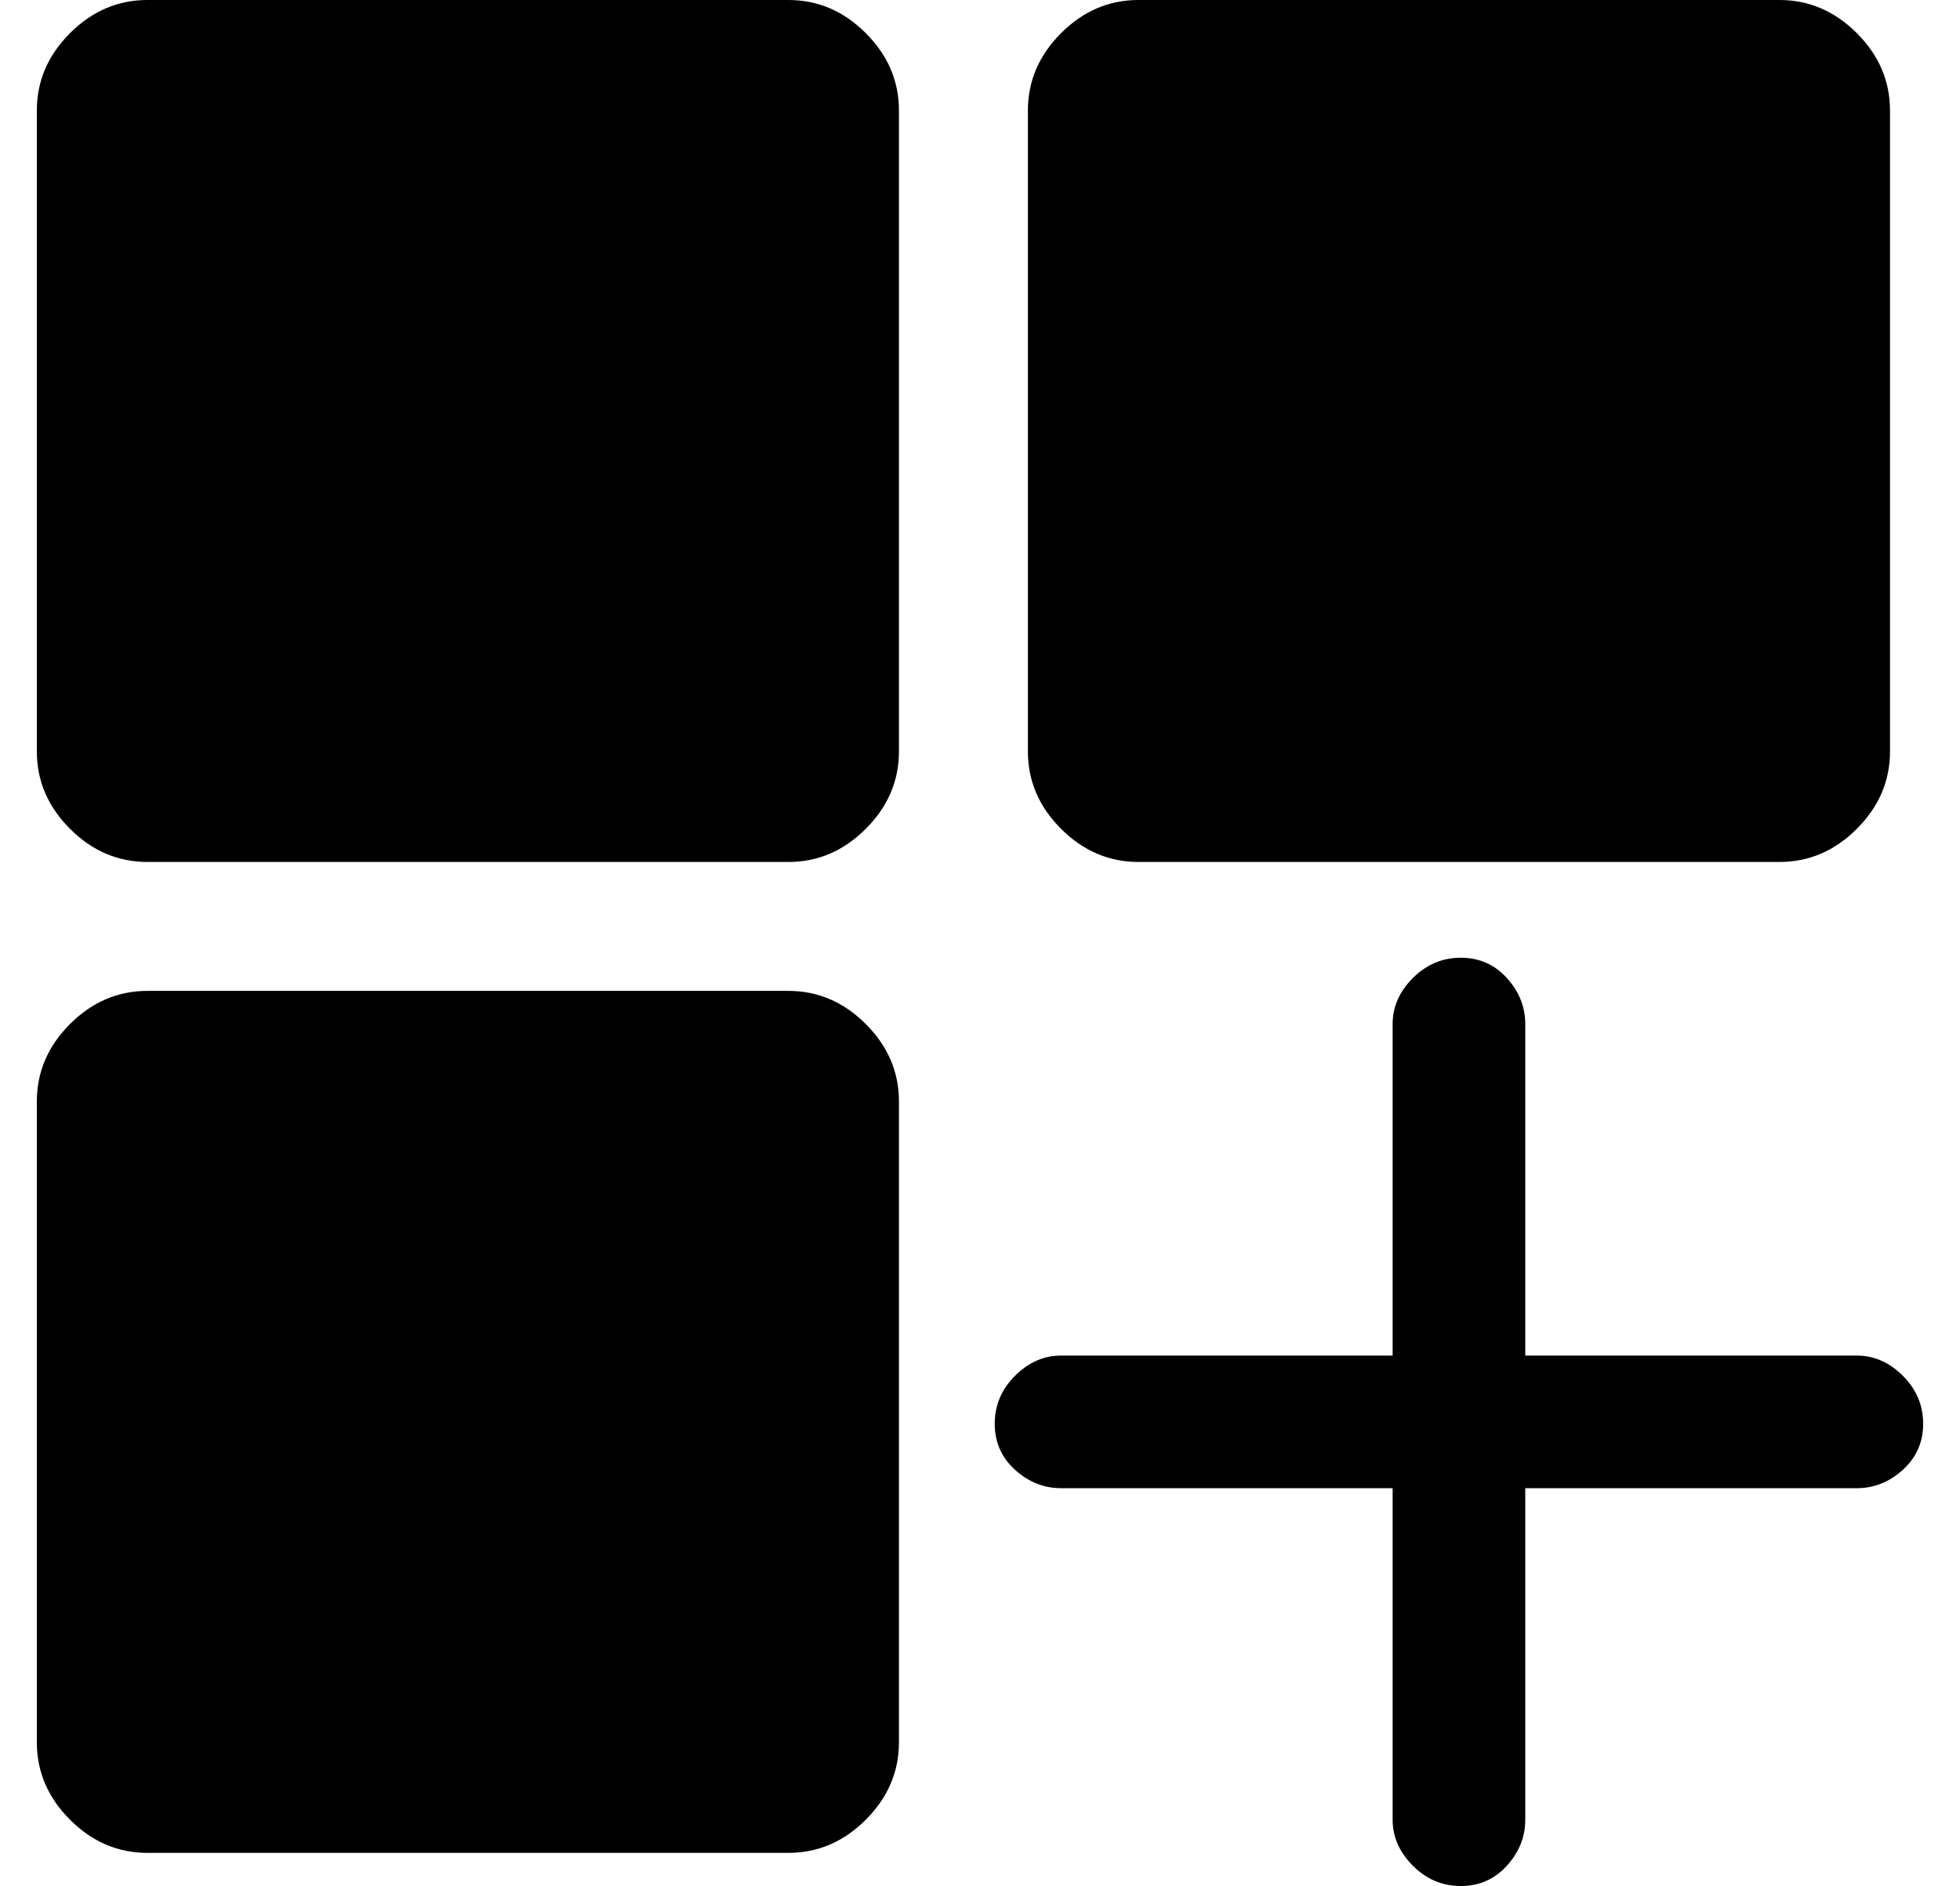 <?xml version="1.0" standalone="no"?>
<!DOCTYPE svg PUBLIC "-//W3C//DTD SVG 1.1//EN" "http://www.w3.org/Graphics/SVG/1.1/DTD/svg11.dtd" >
<svg xmlns="http://www.w3.org/2000/svg" xmlns:xlink="http://www.w3.org/1999/xlink" version="1.1" viewBox="-10 0 532 512">
  <g transform="matrix(1 0 0 -1 0 448)">
   <path fill="currentColor"
d="M204 448q12 0 21 -9t9 -21v-174q0 -12 -9 -21t-21 -9h-174q-12 0 -21 9t-9 21v174q0 12 9 21t21 9h174zM299 214q-12 0 -21 9t-9 21v174q0 12 9 21t21 9h174q12 0 21 -9t9 -21v-174q0 -12 -9 -21t-21 -9h-174zM204 179q12 0 21 -9t9 -21v-174q0 -12 -9 -21t-21 -9h-174
q-12 0 -21 9t-9 21v174q0 12 9 21t21 9h174zM494 80q7 0 12.5 -5.5t5.5 -13t-5.5 -12.5t-12.5 -5h-90v-90q0 -7 -5 -12.5t-12.5 -5.5t-13 5.5t-5.5 12.5v90h-90q-7 0 -12.5 5t-5.5 12.5t5.5 13t12.5 5.5h90v90q0 7 5.5 12.5t13 5.5t12.5 -5.5t5 -12.5v-90h90z" />
  </g>

</svg>
